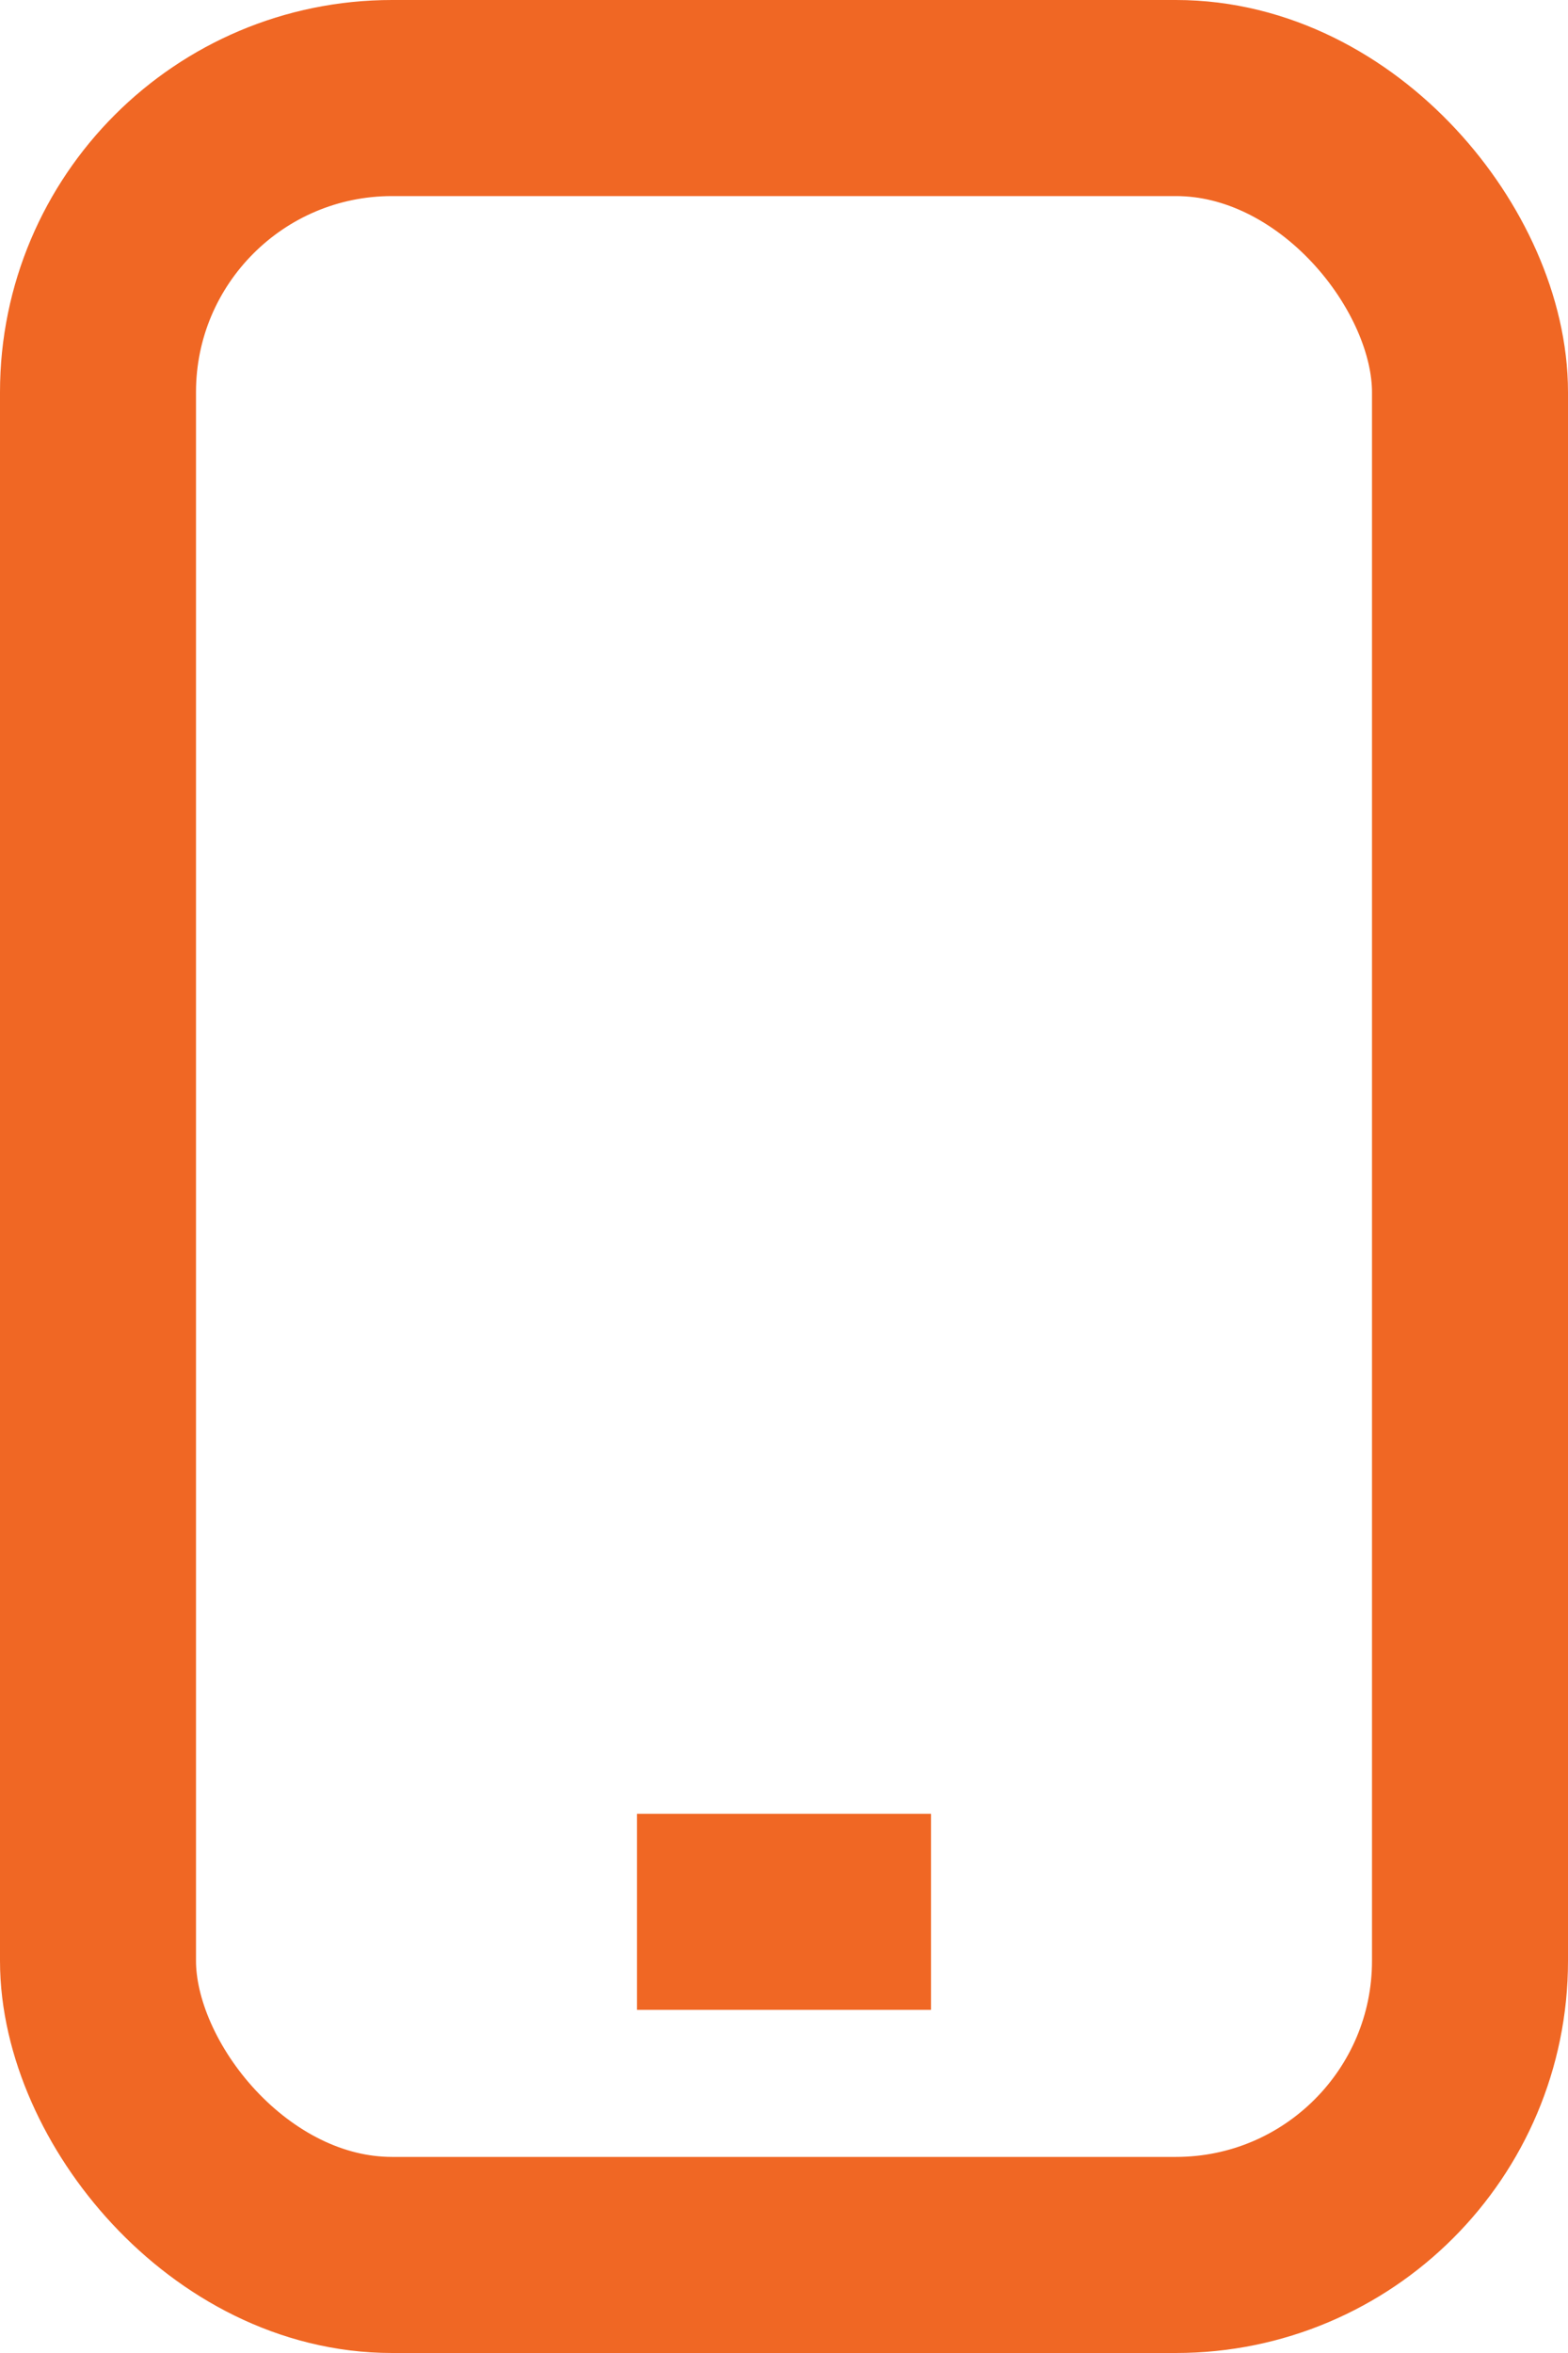 <svg xmlns="http://www.w3.org/2000/svg" width="16" height="24" viewBox="0 0 16 24">
  <g id="Group_3902" data-name="Group 3902" transform="translate(-245 -826)">
    <g id="Group_3901" data-name="Group 3901">
      <g id="Rectangle_1968" data-name="Rectangle 1968" transform="translate(245 826)" fill="none" stroke="#f06724" stroke-width="2">
        <rect width="16" height="24" rx="4" stroke="none"/>
        <rect x="1" y="1" width="14" height="22" rx="3" fill="none"/>
      </g>
      <line id="Line_475" data-name="Line 475" x2="3" transform="translate(251.5 845.5)" fill="none" stroke="#f06724" stroke-width="2"/>
    </g>
  </g>
</svg>
